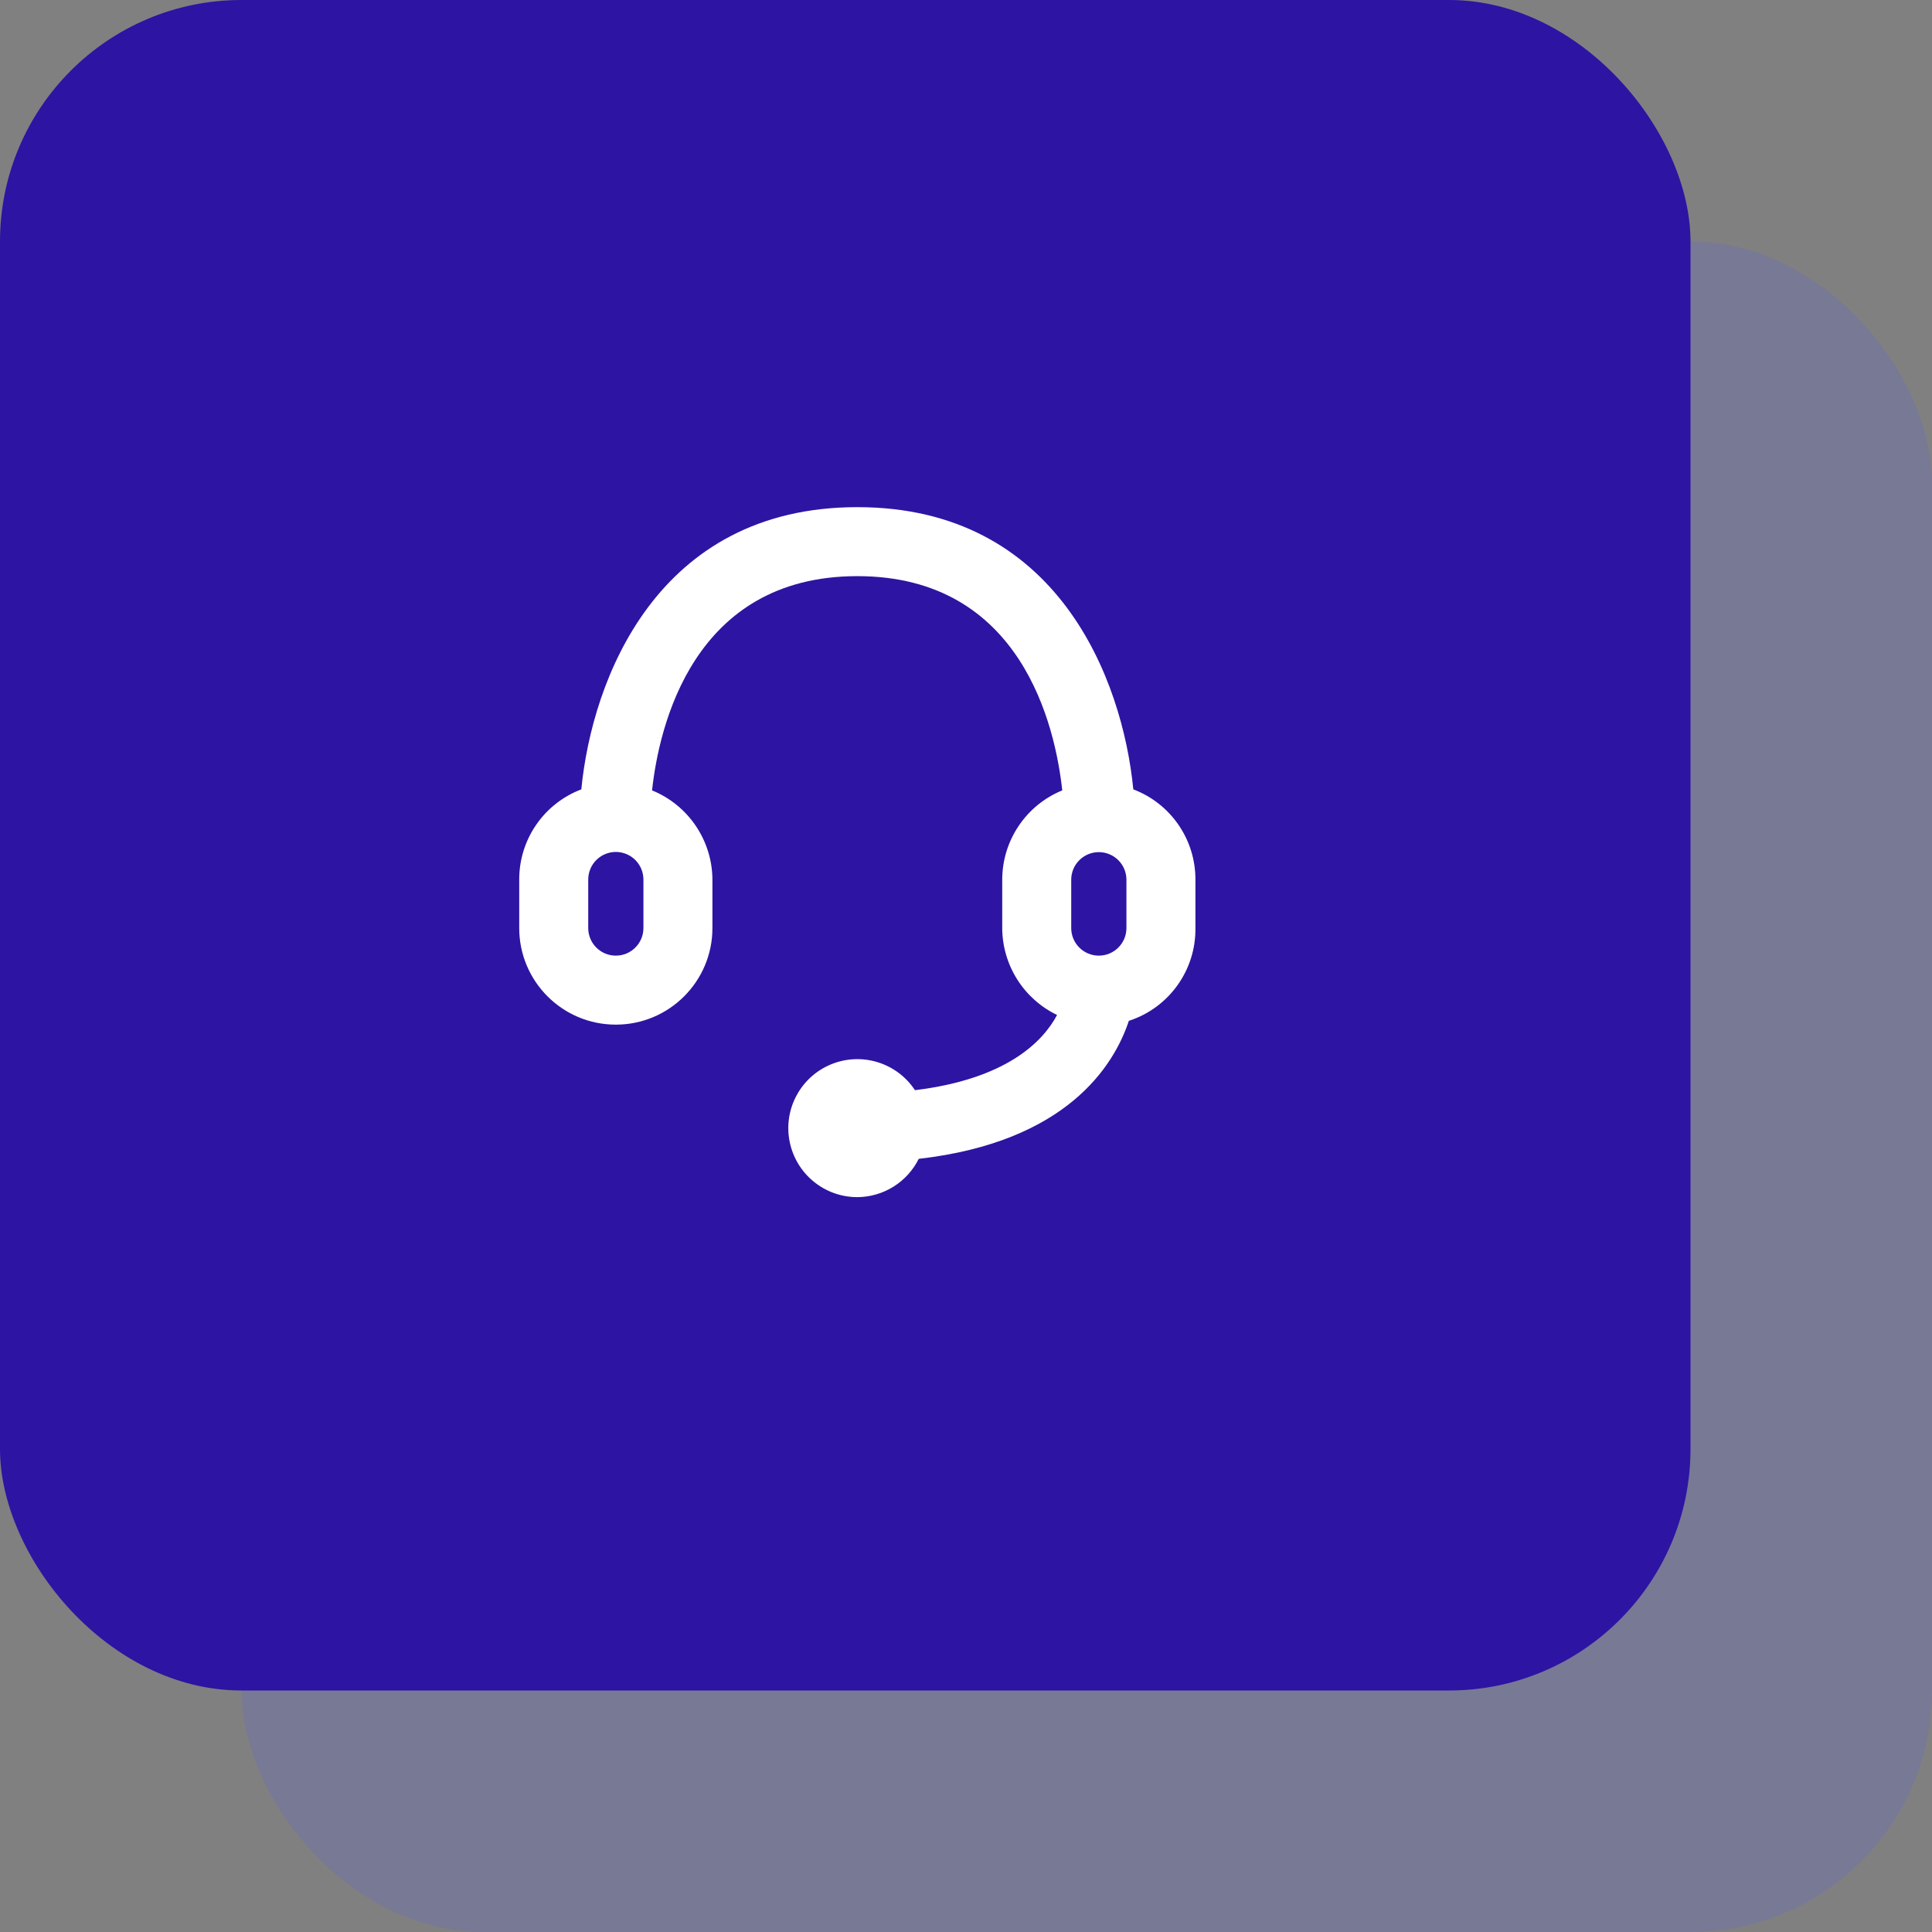<svg width="80" height="80" viewBox="0 0 80 80" fill="none" xmlns="http://www.w3.org/2000/svg">
<rect x="0" y="0" width="80" height="80" fill="#808080" stroke="none"/>
<rect opacity="0.2" x="10" y="10" width="70" height="70" rx="10" fill="#5D5FEF"/>
<rect width="70" height="70" rx="10" fill="url(#paint0_linear_123_528)"/>
<path fill-rule="evenodd" clip-rule="evenodd" d="M46.928 32.686C46.485 28.143 43.8 21 35.5 21C27.2 21 24.514 28.143 24.071 32.686C22.518 33.275 21.493 34.767 21.5 36.428V38.428C21.5 40.638 23.291 42.428 25.5 42.428C27.709 42.428 29.5 40.637 29.5 38.428V36.428C29.493 34.803 28.506 33.342 27 32.728C27.286 30.1 28.686 23.857 35.5 23.857C42.314 23.857 43.7 30.1 43.986 32.728C42.483 33.343 41.501 34.805 41.5 36.428V38.428C41.503 39.181 41.718 39.918 42.119 40.554C42.521 41.191 43.093 41.702 43.771 42.028C43.171 43.157 41.643 44.685 37.886 45.142C37.135 44.002 35.681 43.553 34.418 44.07C33.154 44.587 32.432 45.926 32.696 47.265C32.96 48.605 34.134 49.571 35.5 49.571C36.029 49.568 36.547 49.418 36.996 49.138C37.445 48.858 37.807 48.459 38.043 47.985C44.171 47.285 46.128 44.128 46.743 42.271C48.404 41.733 49.522 40.175 49.5 38.428V36.428C49.507 34.767 48.482 33.275 46.928 32.686ZM26.643 38.428C26.643 39.059 26.131 39.571 25.5 39.571C24.869 39.571 24.357 39.06 24.357 38.428V36.428C24.356 36.278 24.385 36.128 24.442 35.988C24.498 35.849 24.582 35.722 24.689 35.615C24.795 35.508 24.921 35.423 25.061 35.365C25.2 35.307 25.349 35.277 25.5 35.277C25.651 35.277 25.8 35.307 25.939 35.365C26.079 35.423 26.205 35.508 26.311 35.615C26.417 35.722 26.501 35.849 26.558 35.988C26.615 36.128 26.644 36.278 26.643 36.428V38.428ZM44.357 36.428C44.357 35.797 44.868 35.285 45.5 35.285C46.131 35.285 46.643 35.797 46.643 36.428V38.428C46.643 39.059 46.131 39.571 45.5 39.571C44.868 39.571 44.357 39.06 44.357 38.428V36.428Z" fill="white"/>
<defs>
<linearGradient id="paint0_linear_123_528" x1="70" y1="70" x2="-27.79" y2="40.13" gradientUnits="userSpaceOnUse">
<stop stop-color="#2E14A3"/>
<stop offset="1" stop-color="#2E14A3"/>
</linearGradient>
</defs>
</svg>
